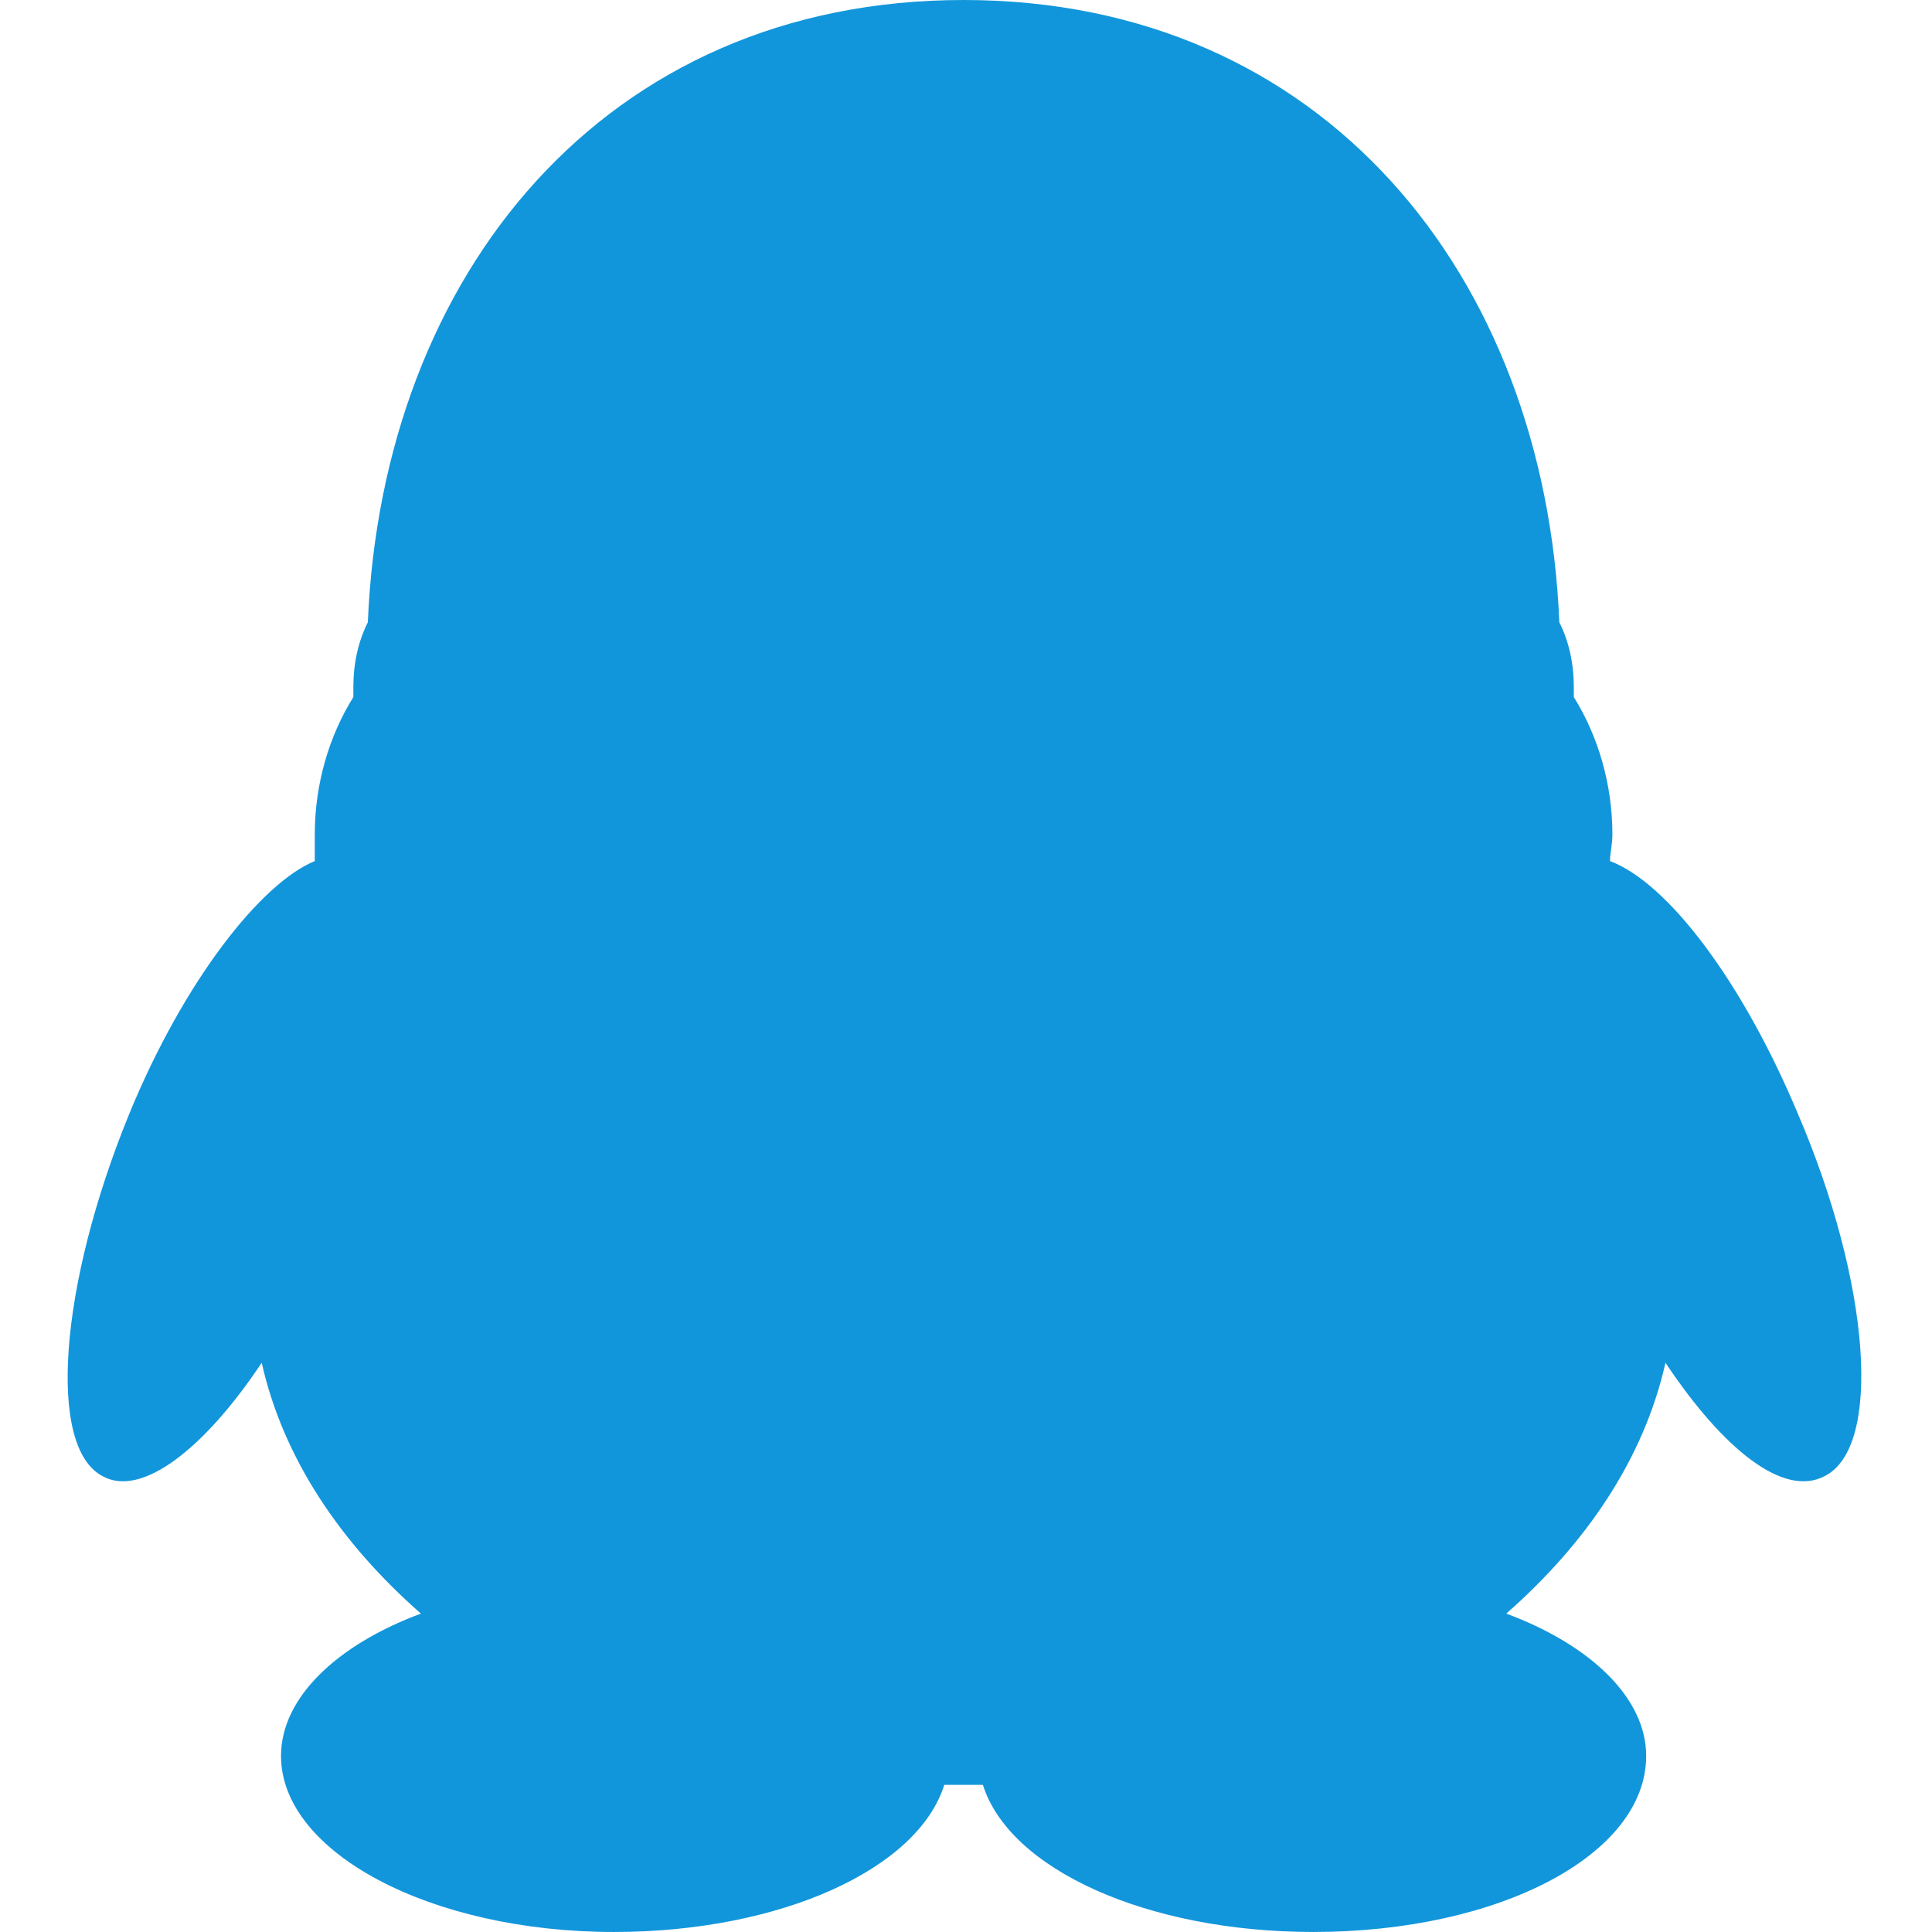 <?xml version="1.0" standalone="no"?><!DOCTYPE svg PUBLIC "-//W3C//DTD SVG 1.1//EN" "http://www.w3.org/Graphics/SVG/1.1/DTD/svg11.dtd"><svg t="1683552489142" class="icon" viewBox="0 0 1024 1024" version="1.1" xmlns="http://www.w3.org/2000/svg" p-id="2363" width="200" height="200" xmlns:xlink="http://www.w3.org/1999/xlink"><path d="M68.4 590.616c-37.074 90.765-43.466 176.418-14.063 191.758 20.455 11.506 53.692-14.062 84.374-60.084 11.505 51.135 42.187 95.879 84.373 132.953-44.744 16.62-74.146 44.744-74.146 75.425 0 51.135 79.259 93.322 176.418 93.322 88.208 0 161.076-33.238 175.138-77.982h20.455C535.01 990.751 607.879 1023.989 696.087 1023.989c98.437 0 176.418-40.909 176.418-93.322 0-30.682-29.403-58.806-74.146-75.425 42.187-37.074 72.868-81.817 84.374-132.953 30.681 46.023 62.64 71.589 84.373 60.084 30.682-15.34 24.29-102.271-14.062-191.758-29.404-70.311-69.033-122.726-99.715-134.231 0-3.836 1.279-8.95 1.279-14.063 0-26.846-7.67-52.413-20.455-72.868v-5.113c0-12.784-2.556-24.29-7.67-34.517C818.814 145.736 701.201 0 510.722 0 320.242 0 202.63 145.736 194.959 329.824c-5.113 10.227-7.67 21.733-7.67 34.517v5.113c-12.784 20.455-20.455 46.023-20.455 72.869v14.062c-28.124 11.505-69.032 62.64-98.435 134.231z" fill="#1296db" p-id="2364"></path></svg>